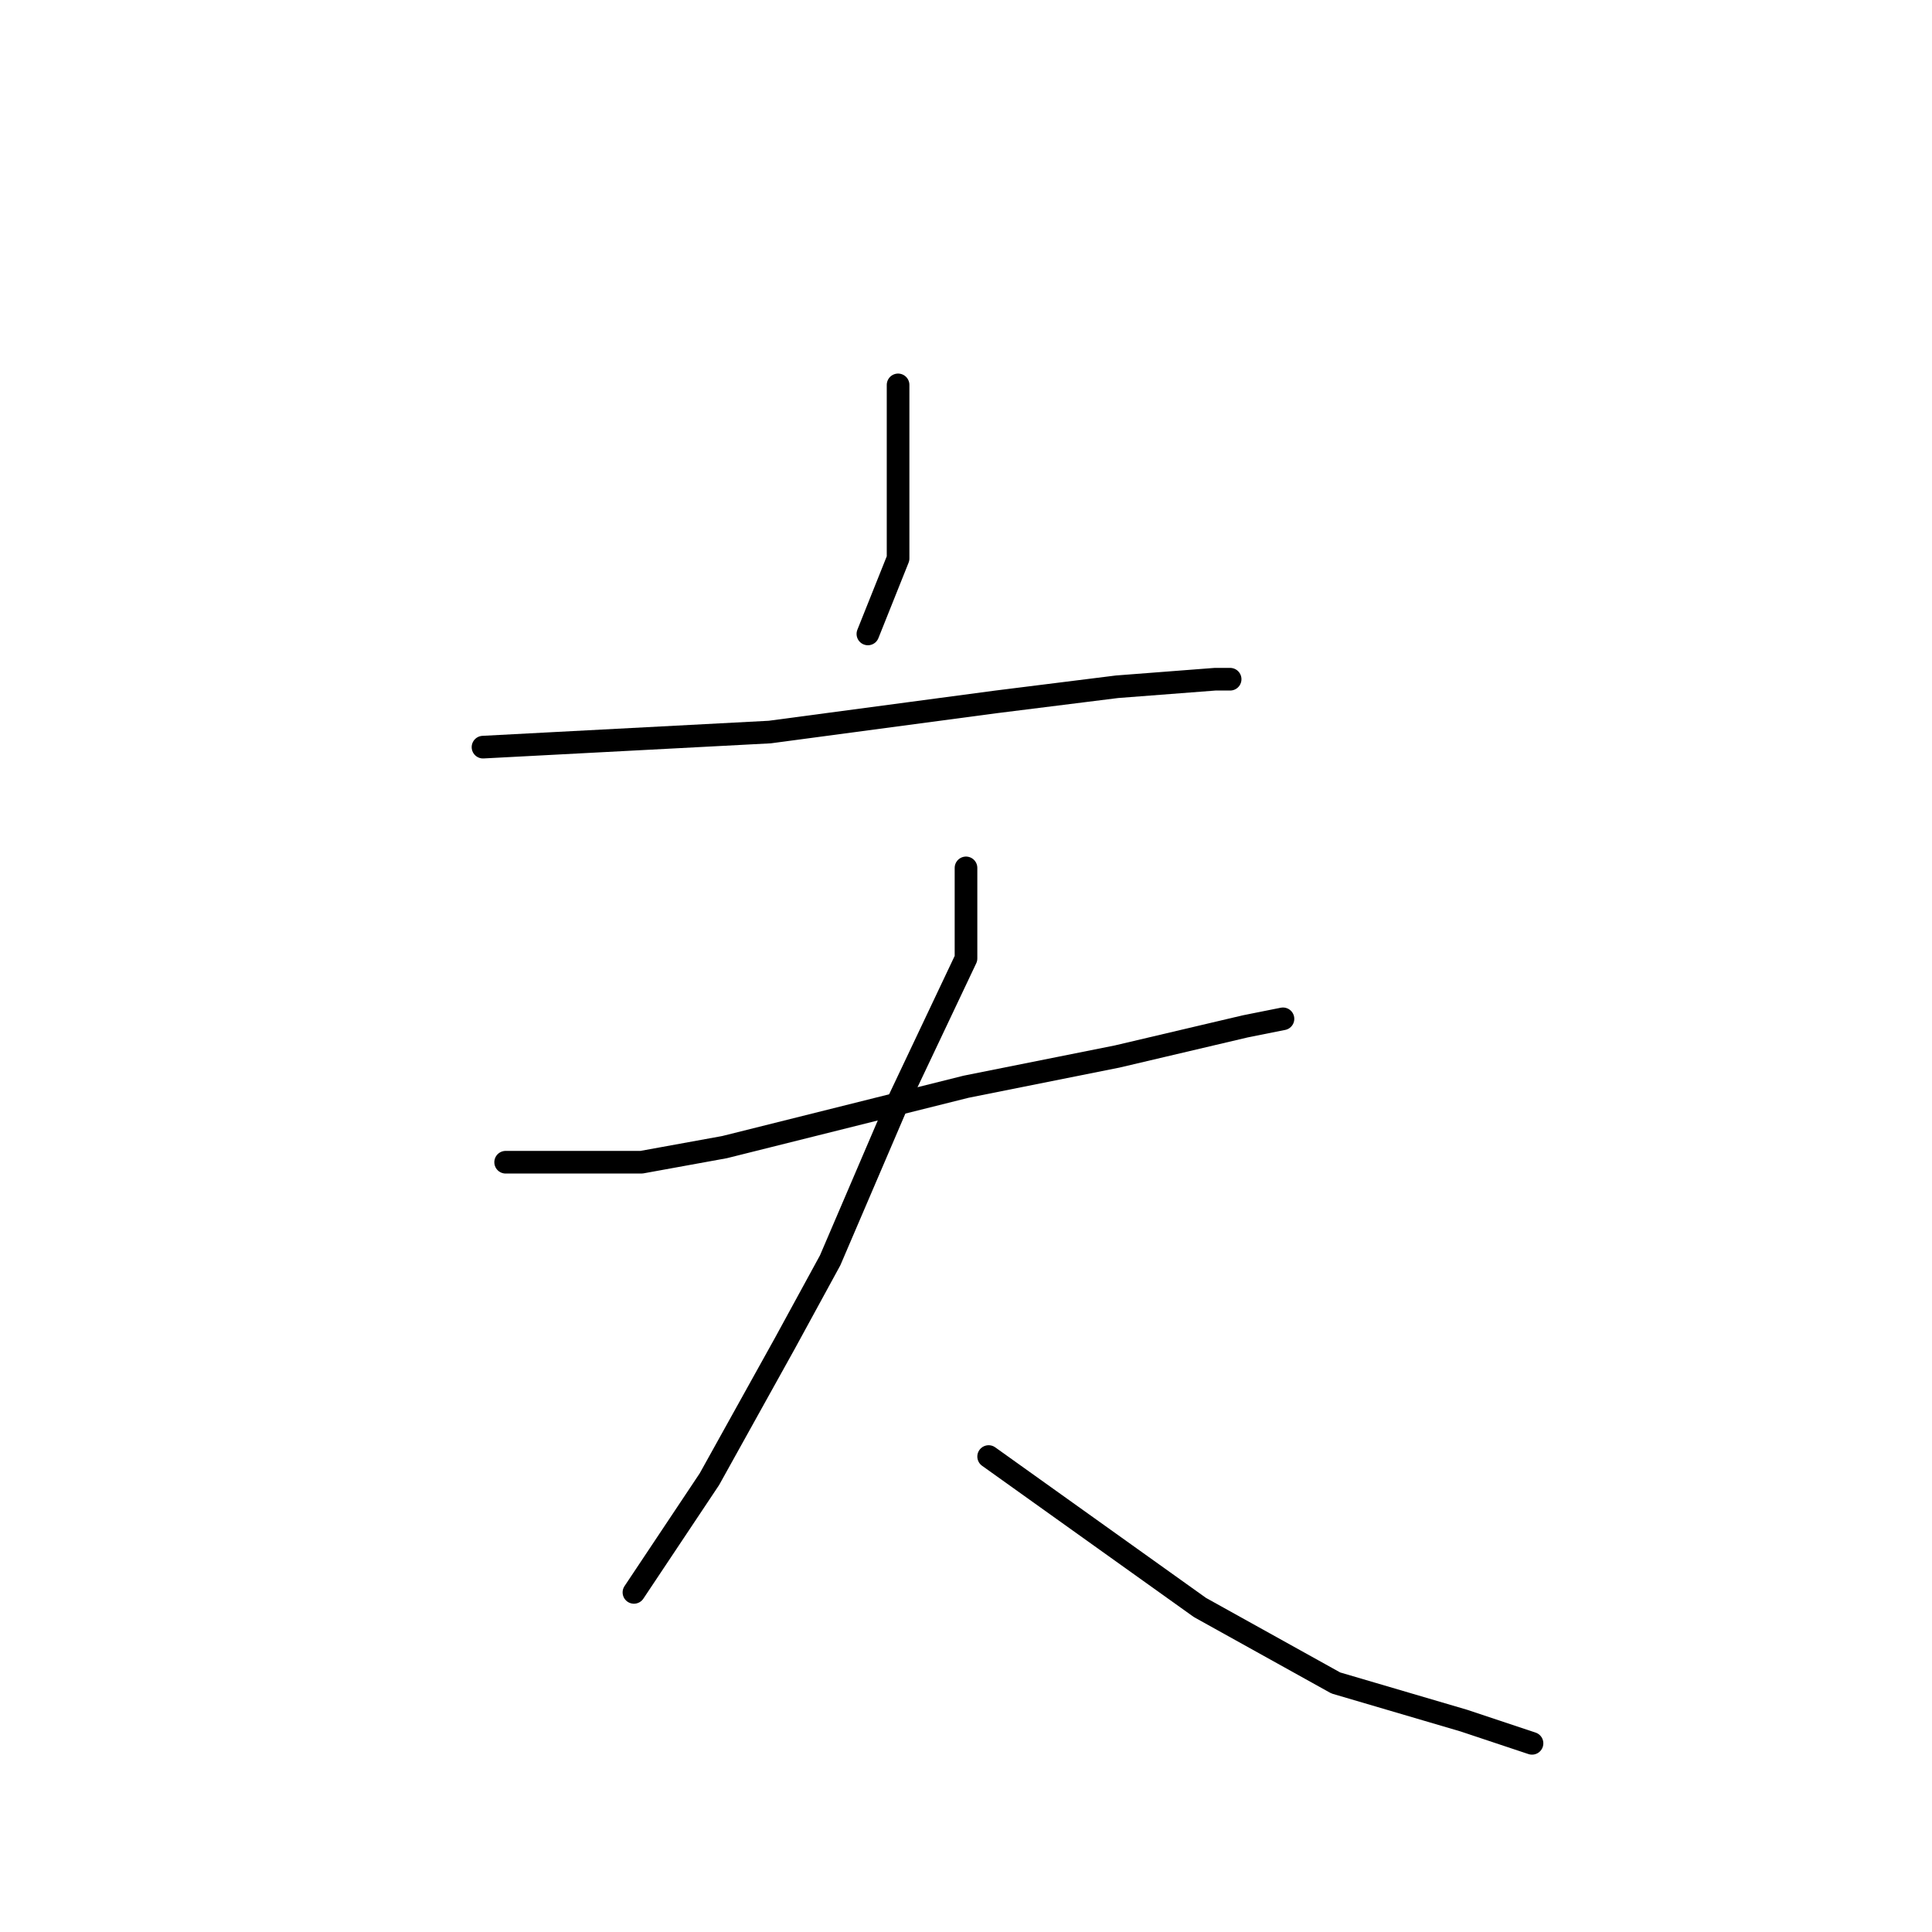 <?xml version="1.0" standalone="no"?>
    <svg width="256" height="256" xmlns="http://www.w3.org/2000/svg" version="1.1">
    <polyline stroke="black" stroke-width="3" stroke-linecap="round" fill="transparent" stroke-linejoin="round" points="119 51 119 56 119 61 119 74 115 84 115 84 " />
        <polyline stroke="black" stroke-width="3" stroke-linecap="round" fill="transparent" stroke-linejoin="round" points="64 99 83 98 102 97 132 93 140 92 148 91 161 90 163 90 163 90 " />
        <polyline stroke="black" stroke-width="3" stroke-linecap="round" fill="transparent" stroke-linejoin="round" points="67 154 76 154 85 154 96 152 128 144 138 142 148 140 165 136 170 135 170 135 " />
        <polyline stroke="black" stroke-width="3" stroke-linecap="round" fill="transparent" stroke-linejoin="round" points="128 115 128 121 128 127 119 146 110 167 104 178 94 196 84 211 84 211 " />
        <polyline stroke="black" stroke-width="3" stroke-linecap="round" fill="transparent" stroke-linejoin="round" points="131 193 145 203 159 213 177 223 194 228 203 231 203 231 " />
        </svg>
